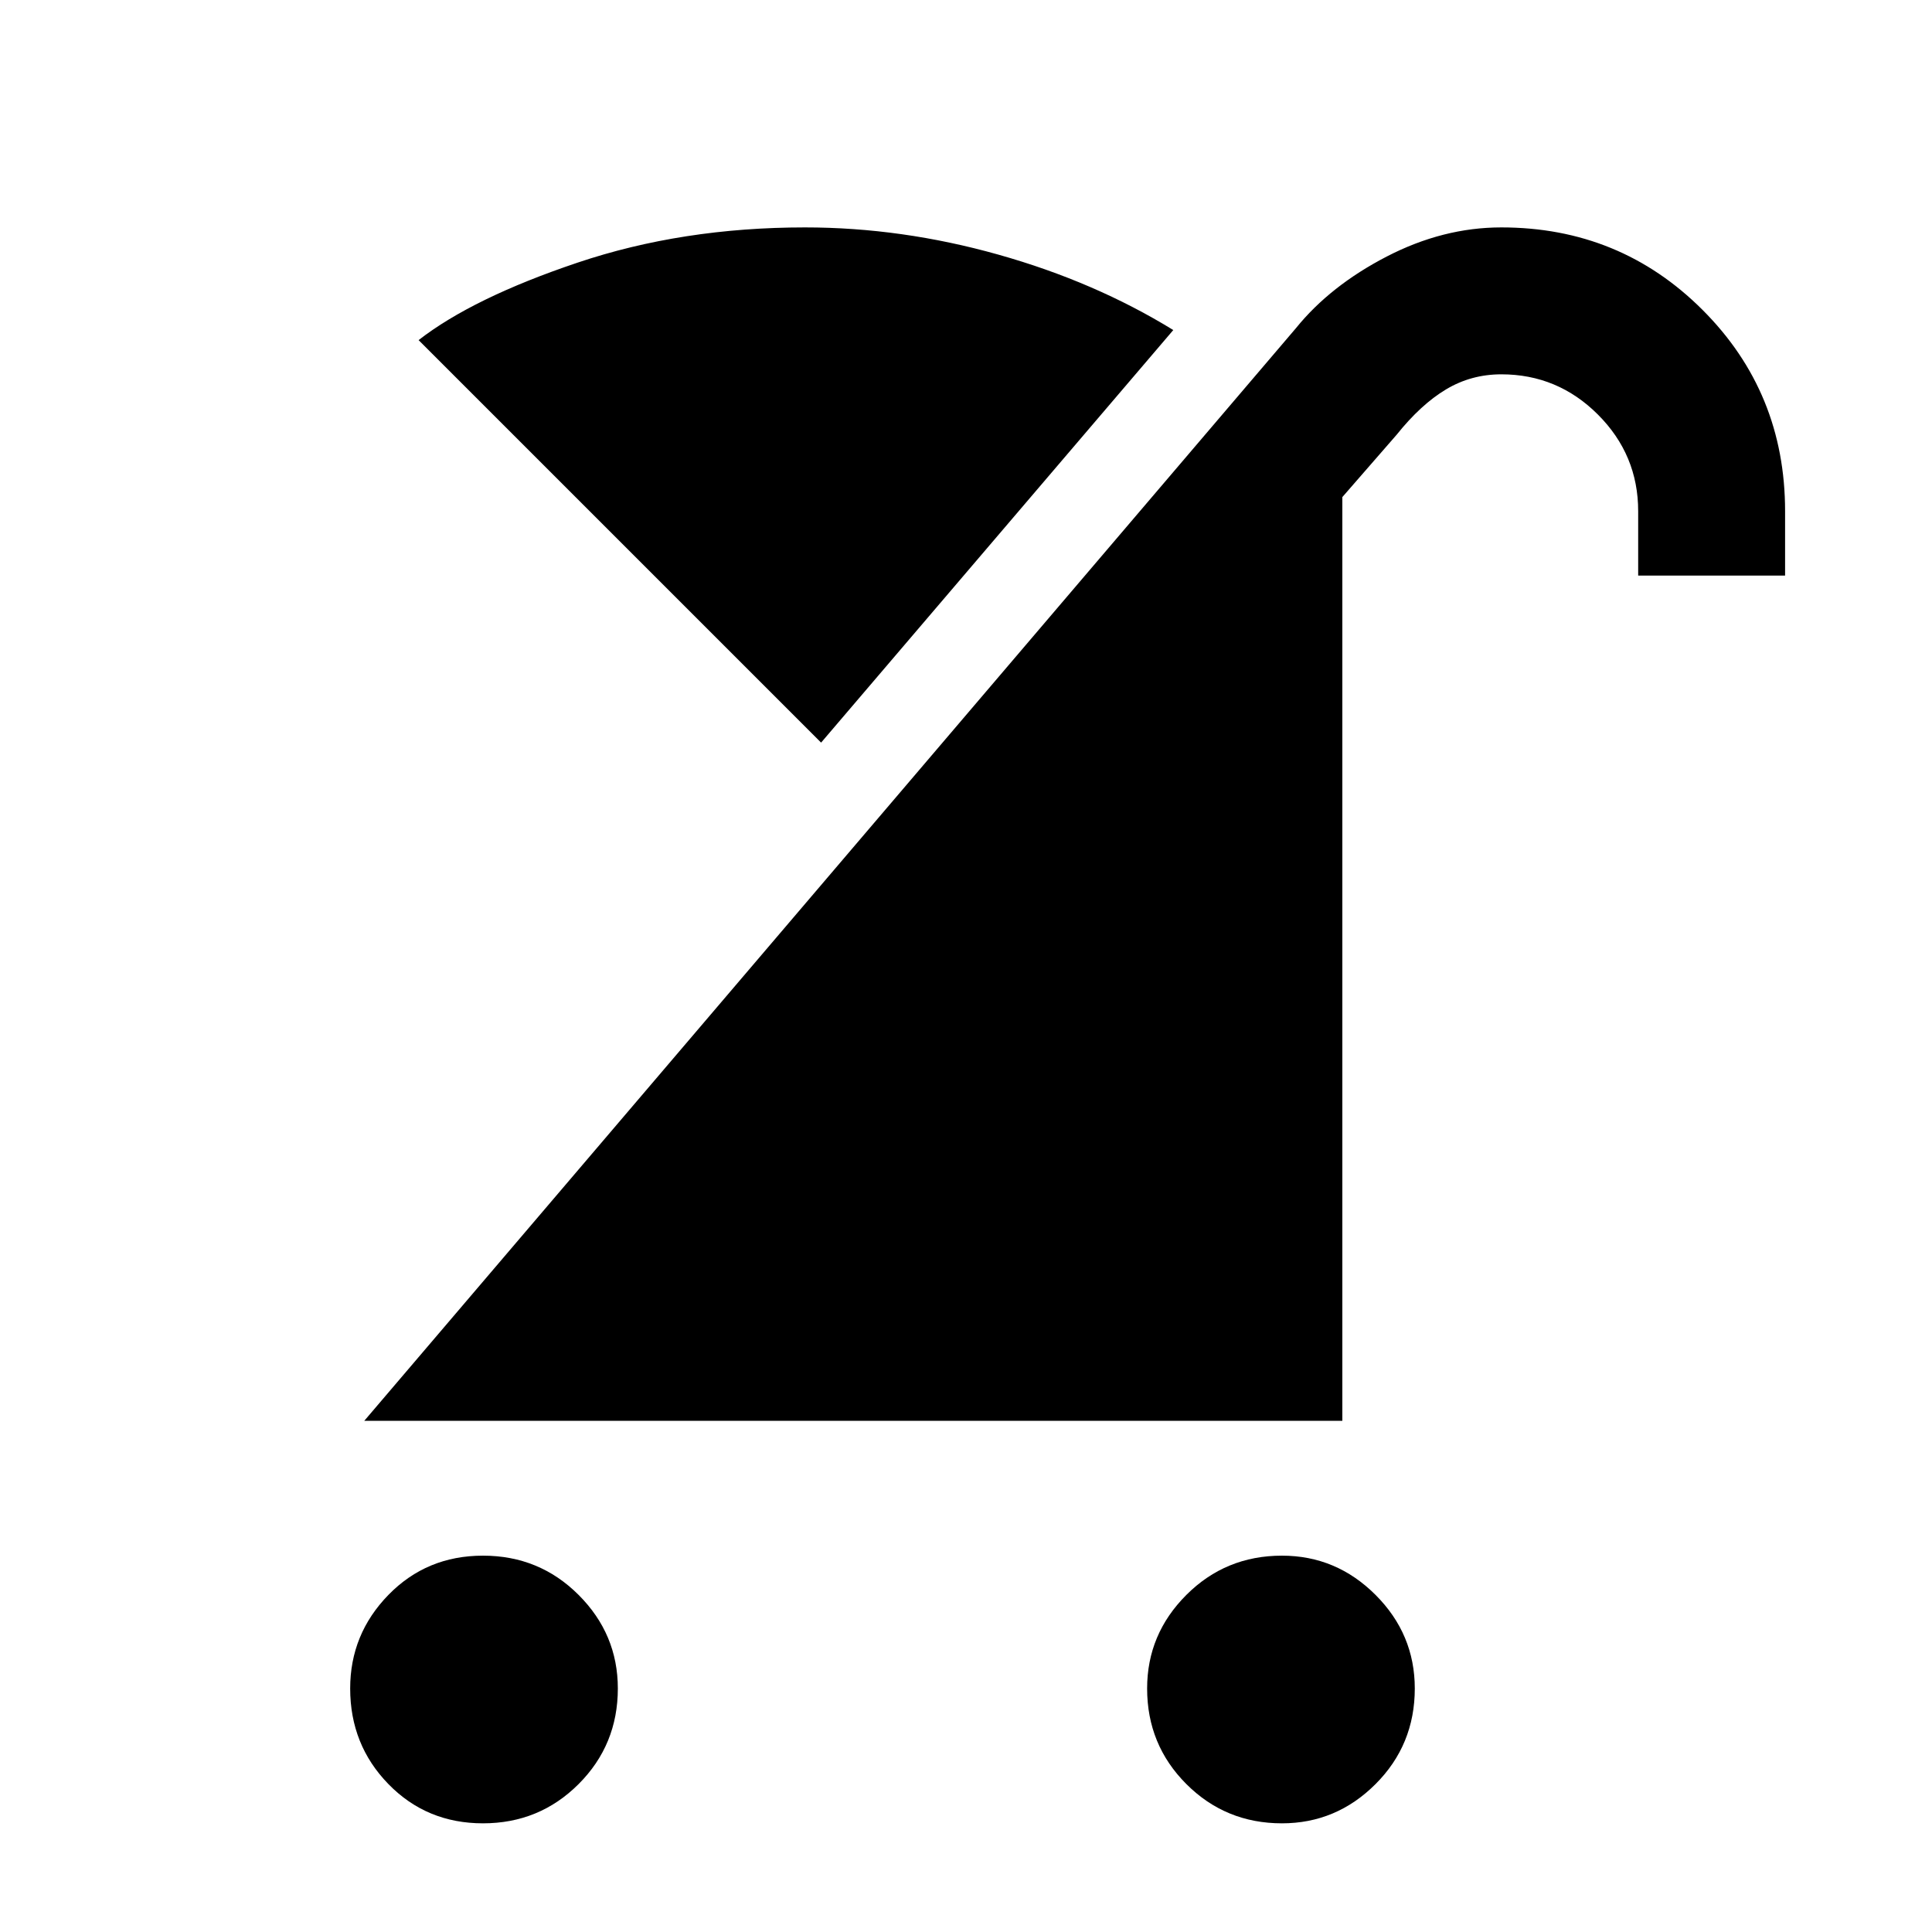 <svg xmlns="http://www.w3.org/2000/svg" height="48" width="48"><path d="M31.85 45.3Q30.45 45.3 29.475 44.325Q28.5 43.35 28.5 41.95Q28.5 40.6 29.475 39.625Q30.45 38.65 31.85 38.65Q33.2 38.65 34.175 39.625Q35.15 40.6 35.15 41.95Q35.15 43.35 34.175 44.325Q33.2 45.3 31.85 45.3ZM12 45.3Q10.6 45.3 9.65 44.325Q8.7 43.35 8.7 41.95Q8.7 40.6 9.65 39.625Q10.6 38.65 12 38.65Q13.4 38.65 14.375 39.625Q15.35 40.6 15.35 41.95Q15.35 43.35 14.375 44.325Q13.4 45.3 12 45.3ZM9.05 35.3 32.2 8.15Q33.05 7.1 34.45 6.375Q35.85 5.65 37.3 5.65Q40.25 5.65 42.3 7.7Q44.35 9.75 44.35 12.7V14.3H40.7V12.7Q40.7 11.3 39.7 10.3Q38.7 9.3 37.3 9.3Q36.55 9.3 35.925 9.675Q35.3 10.05 34.7 10.8L33.35 12.35V35.3ZM20.4 18.45 10.4 8.45Q11.75 7.4 14.35 6.525Q16.95 5.65 20 5.65Q22.4 5.65 24.8 6.325Q27.2 7 29.15 8.2Z"/></svg>